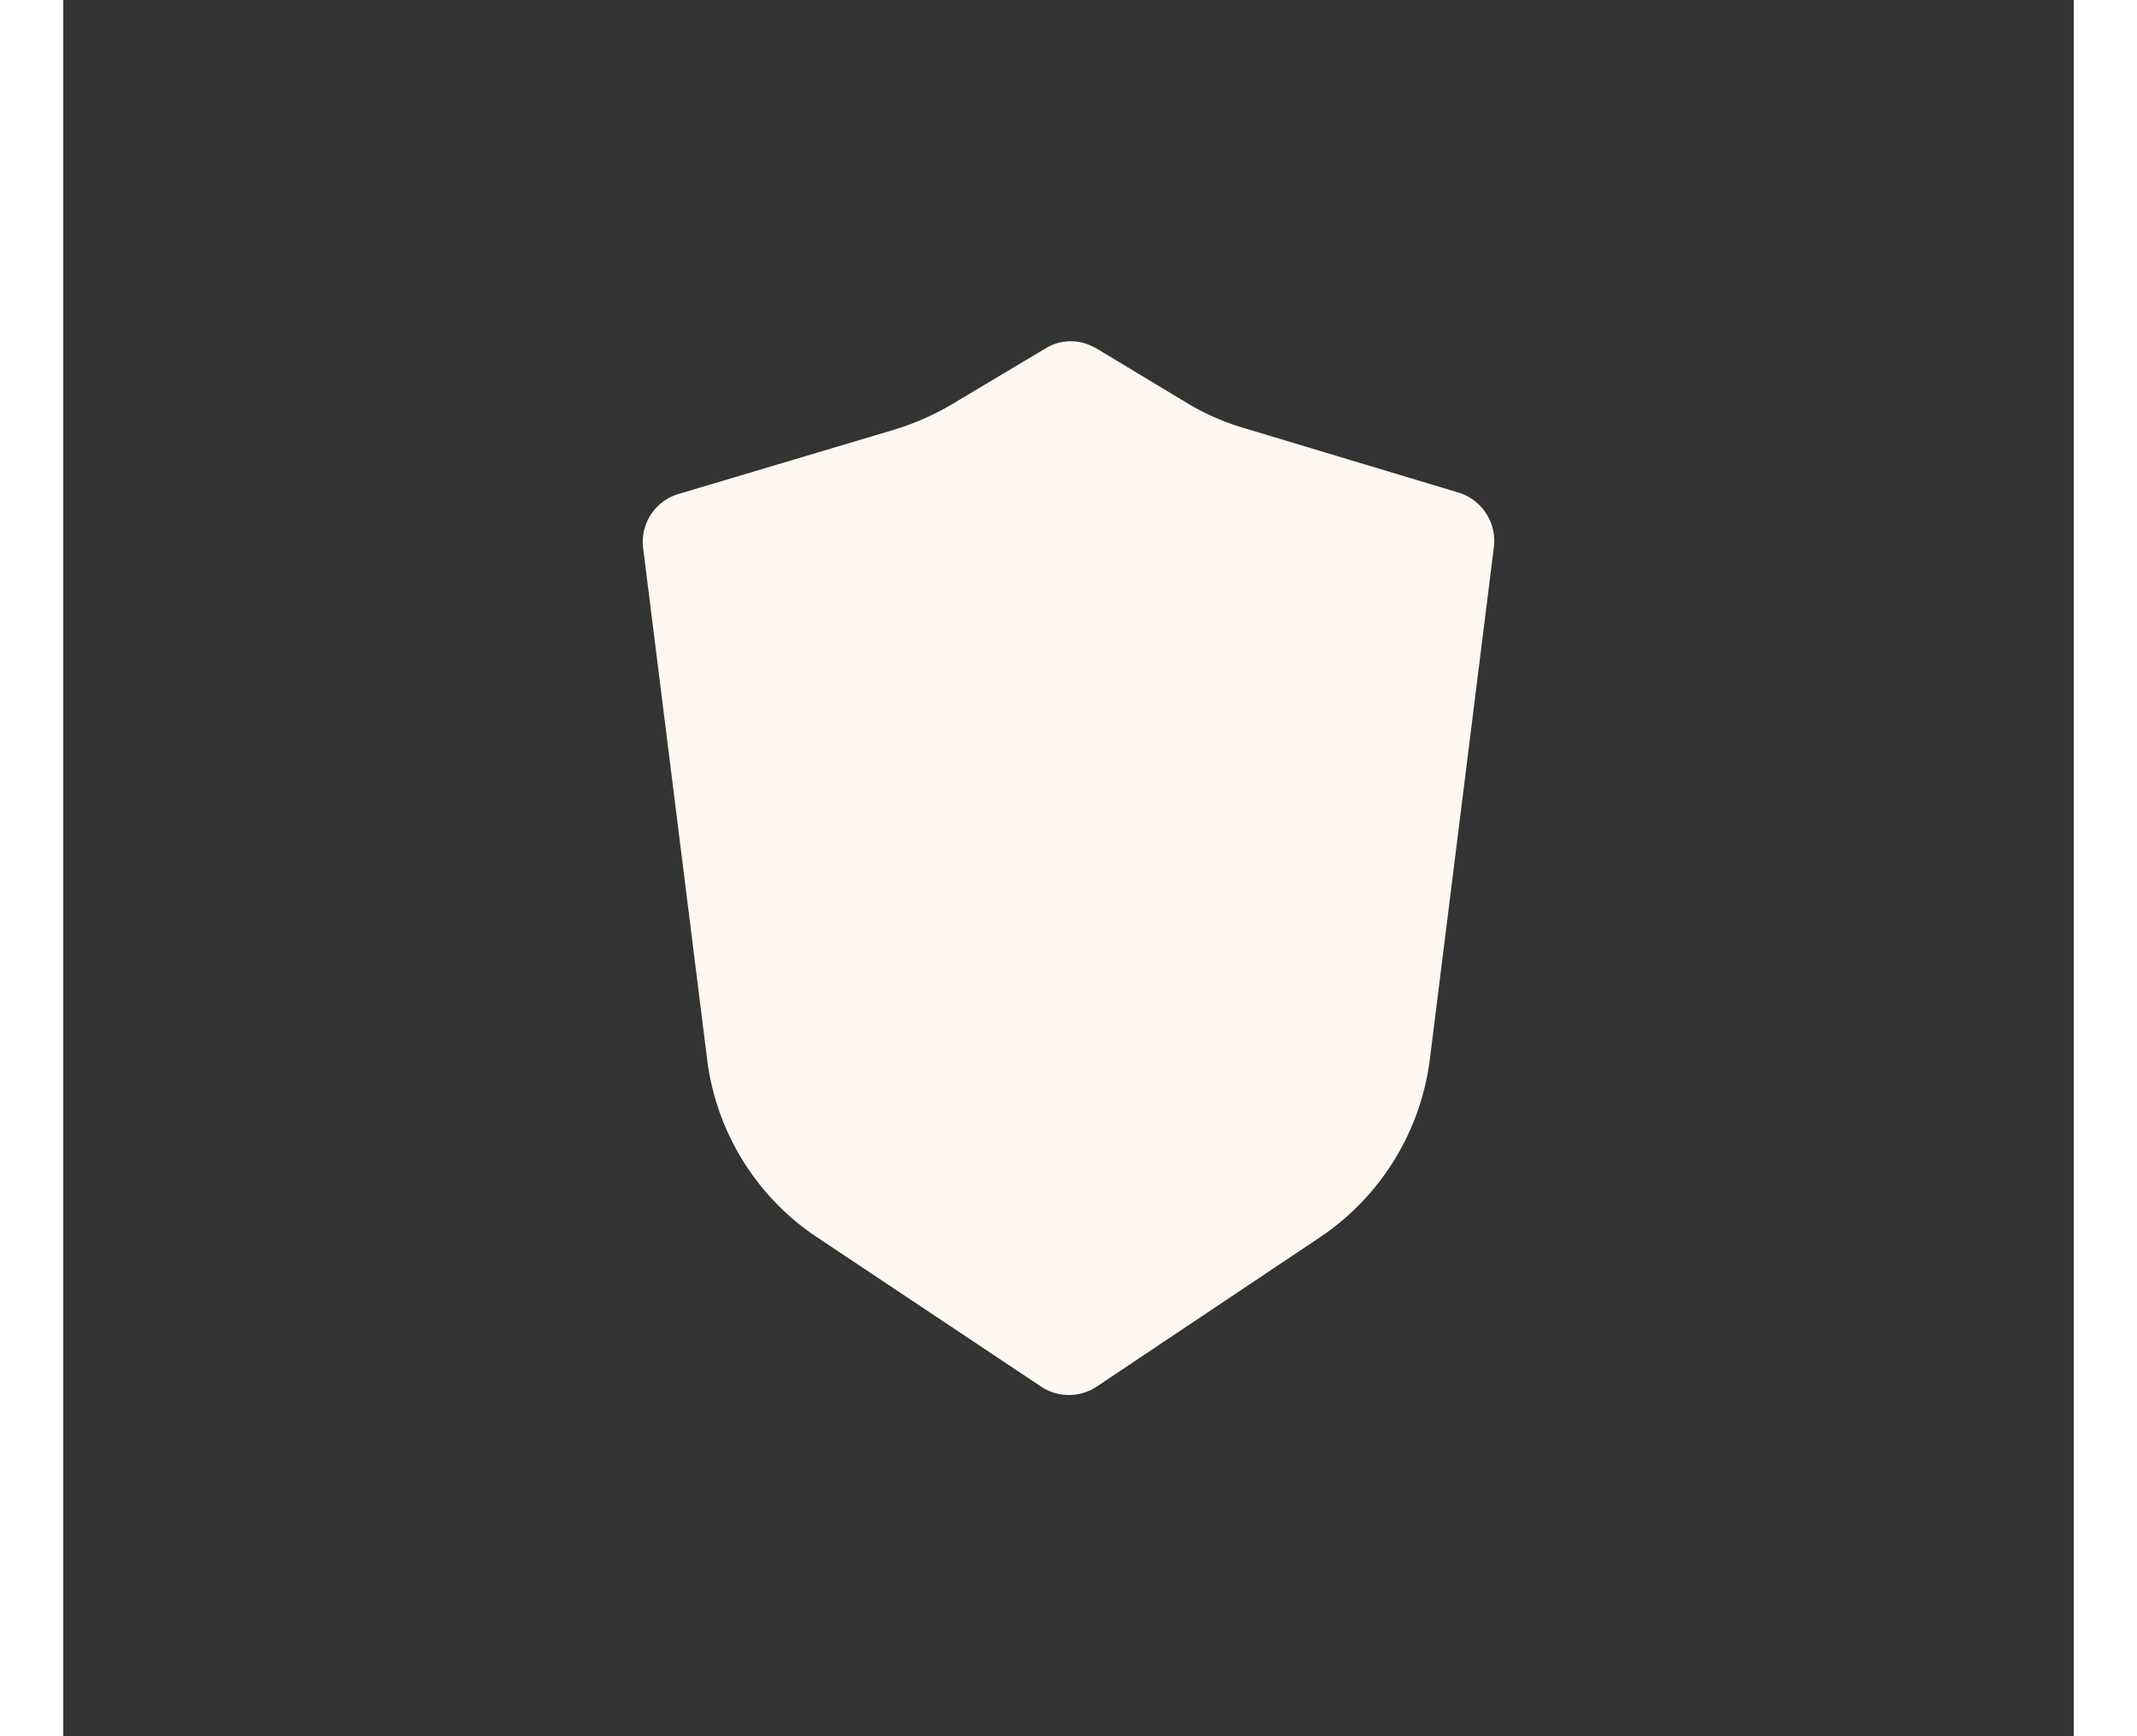 <svg xmlns="http://www.w3.org/2000/svg" width="32" height="26" viewBox="0 0 44 38">
  <rect x="0" y="0" width="44" height="38" fill="#333333" stroke="none"/>
  <g id="wallet_vault" transform="translate(-217.168 -622)">
    <path id="vault" d="M13.405,1.155a1.052,1.052,0,0,0-1.131,0L10.23,2.375a5.784,5.784,0,0,1-1.253.55L4.262,4.331a1.094,1.094,0,0,0-.78,1.187l1.4,11.188a5.493,5.493,0,0,0,2.4,3.891l4.913,3.275a1.1,1.1,0,0,0,1.209,0l4.913-3.286A5.529,5.529,0,0,0,20.7,16.7L22.1,5.5a1.107,1.107,0,0,0-.78-1.2L16.6,2.88a5.332,5.332,0,0,1-1.253-.561L13.307,1.089Z" transform="translate(226.377 628.479)" fill="#fdf7f0"/>
  </g>
</svg>
